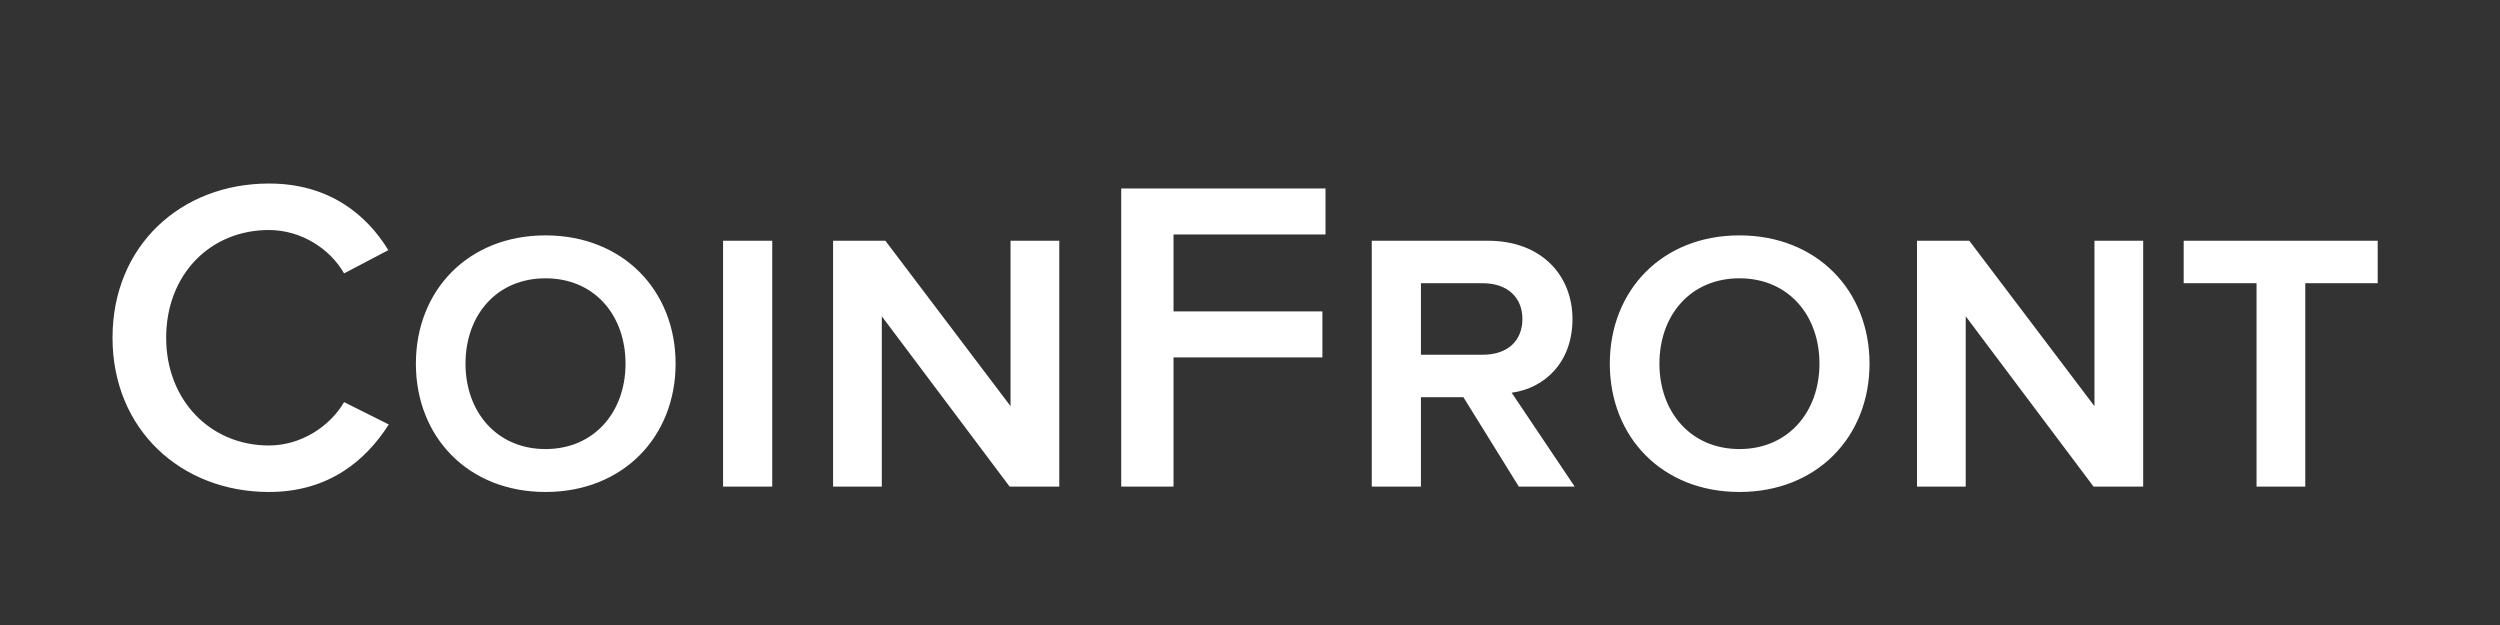 <svg width="560" height="140" viewBox="0 0 560 140" version="1.1" xmlns="http://www.w3.org/2000/svg" xmlns:xlink="http://www.w3.org/1999/xlink">
<rect x="0" y="0" width="560" height="140" fill="#333333" stroke="none"/>
<title>coinfront</title>
<desc>Created using Figma</desc>
<g id="Canvas" transform="translate(630 692)">
<clipPath id="clip-0" clip-rule="evenodd">
<path d="M -630 -692L -70 -692L -70 -552L -630 -552L -630 -692Z" fill="#FFFFFF"/>
</clipPath>
<g id="coinfront" clip-path="url(#clip-0)">
<g id="CoinFront">
<use xlink:href="#path0_fill" transform="translate(-609 -675)" fill="#FFFFFF"/>
</g>
</g>
</g>
<defs>
<path id="path0_fill" d="M 39.251 93.202C 52.669 93.202 60.98 86.092 66.086 78.082L 56.073 73.075C 52.869 78.582 46.361 82.788 39.251 82.788C 26.034 82.788 16.221 72.575 16.221 58.657C 16.221 44.538 26.034 34.525 39.251 34.525C 46.361 34.525 52.869 38.63 56.073 44.238L 65.986 39.031C 61.08 31.02 52.669 24.111 39.251 24.111C 19.526 24.111 4.205 38.03 4.205 58.657C 4.205 79.183 19.526 93.202 39.251 93.202ZM 101.196 93.202C 118.519 93.202 130.334 80.885 130.334 64.464C 130.334 48.043 118.519 35.727 101.196 35.727C 83.874 35.727 72.158 48.043 72.158 64.464C 72.158 80.885 83.874 93.202 101.196 93.202ZM 101.196 83.589C 90.282 83.589 83.273 75.278 83.273 64.464C 83.273 53.55 90.282 45.339 101.196 45.339C 112.11 45.339 119.119 53.55 119.119 64.464C 119.119 75.278 112.11 83.589 101.196 83.589ZM 151.983 92L 151.983 36.928L 140.968 36.928L 140.968 92L 151.983 92ZM 216.276 92L 216.276 36.928L 205.362 36.928L 205.362 73.977L 177.325 36.928L 165.61 36.928L 165.61 92L 176.524 92L 176.524 53.85L 205.161 92L 216.276 92ZM 241.869 92L 241.869 63.062L 275.213 63.062L 275.213 52.749L 241.869 52.749L 241.869 35.526L 275.914 35.526L 275.914 25.213L 230.154 25.213L 230.154 92L 241.869 92ZM 331.734 92L 317.616 70.973C 324.925 69.971 331.234 64.264 331.234 54.451C 331.234 44.738 324.325 36.928 312.309 36.928L 286.275 36.928L 286.275 92L 297.289 92L 297.289 71.974L 306.802 71.974L 319.218 92L 331.734 92ZM 311.107 62.462L 297.289 62.462L 297.289 46.441L 311.107 46.441C 316.815 46.441 320.019 49.745 320.019 54.451C 320.019 59.157 316.915 62.462 311.107 62.462ZM 368.635 93.202C 385.957 93.202 397.773 80.885 397.773 64.464C 397.773 48.043 385.957 35.727 368.635 35.727C 351.312 35.727 339.597 48.043 339.597 64.464C 339.597 80.885 351.312 93.202 368.635 93.202ZM 368.635 83.589C 357.72 83.589 350.711 75.278 350.711 64.464C 350.711 53.55 357.72 45.339 368.635 45.339C 379.549 45.339 386.558 53.55 386.558 64.464C 386.558 75.278 379.549 83.589 368.635 83.589ZM 459.073 92L 459.073 36.928L 448.159 36.928L 448.159 73.977L 420.122 36.928L 408.407 36.928L 408.407 92L 419.321 92L 419.321 53.85L 447.958 92L 459.073 92ZM 495.38 92L 495.38 46.441L 511.602 46.441L 511.602 36.928L 468.145 36.928L 468.145 46.441L 484.466 46.441L 484.466 92L 495.38 92Z"/>
</defs>
</svg>
